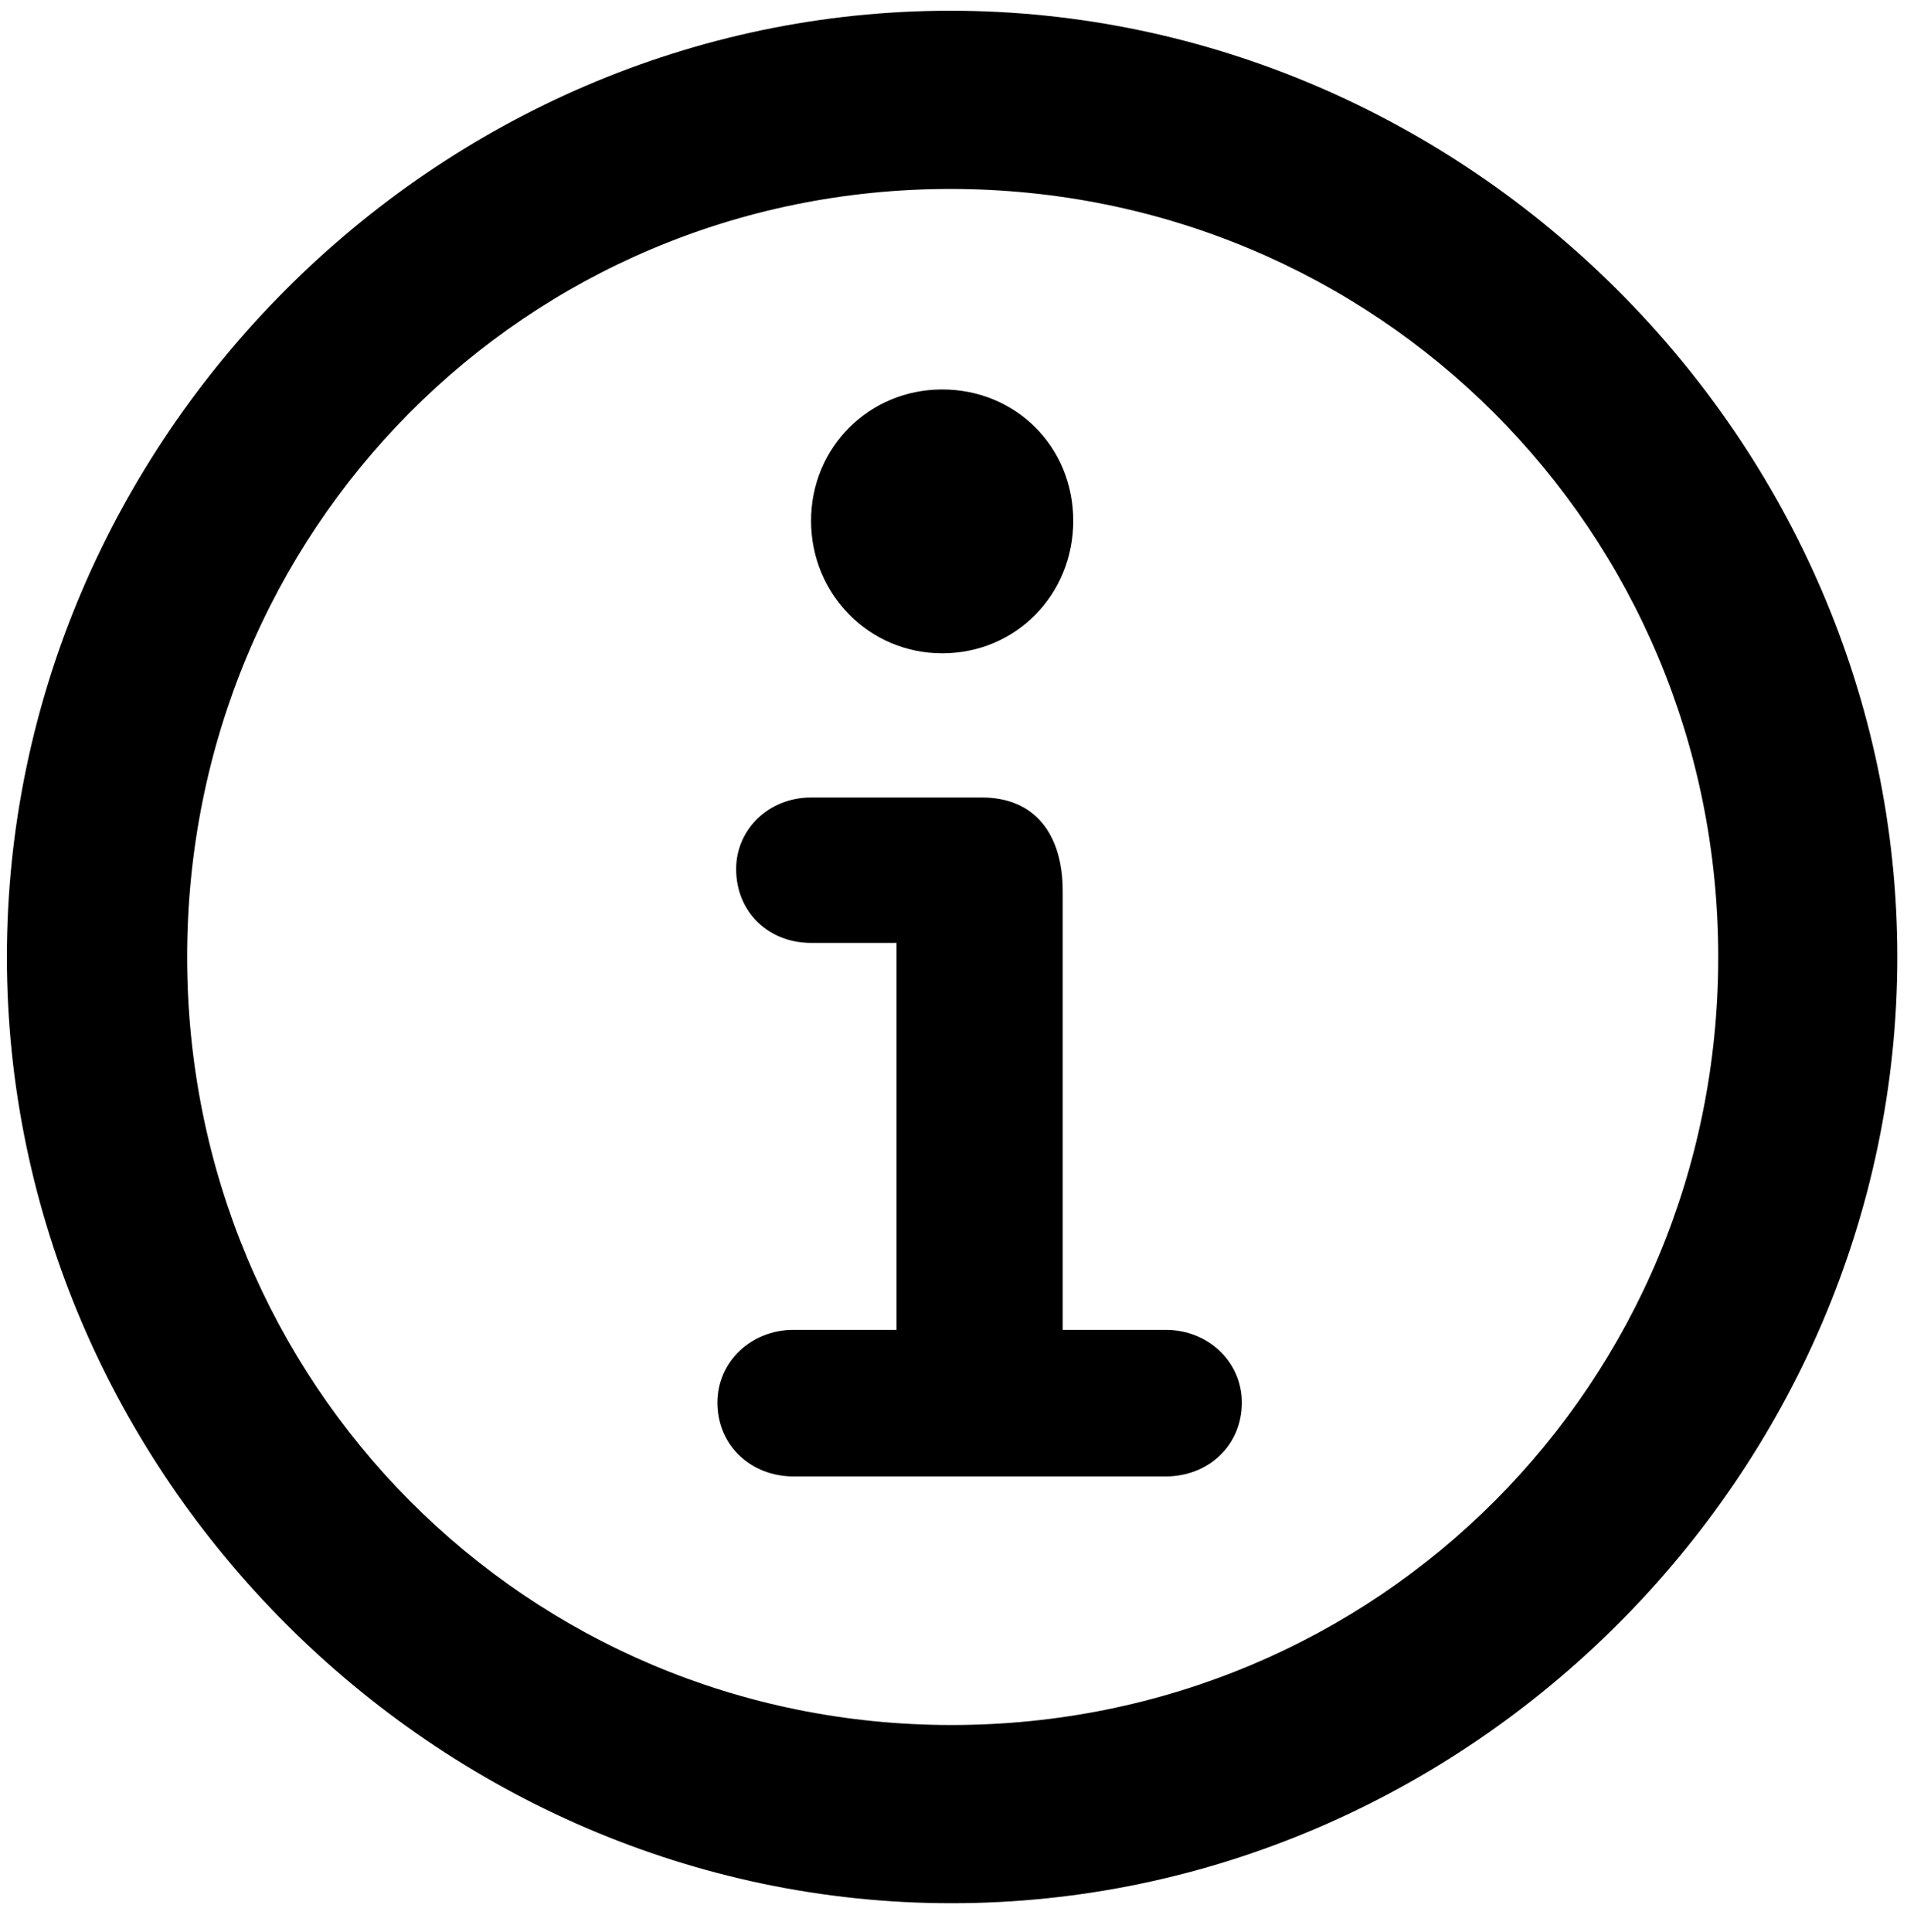 <?xml version="1.0" encoding="UTF-8" standalone="no"?>
<!DOCTYPE svg PUBLIC "-//W3C//DTD SVG 1.1//EN" "http://www.w3.org/Graphics/SVG/1.1/DTD/svg11.dtd">
<svg width="100%" height="100%" viewBox="0 0 79 80" version="1.1" xmlns="http://www.w3.org/2000/svg" xmlns:xlink="http://www.w3.org/1999/xlink" xml:space="preserve" xmlns:serif="http://www.serif.com/" style="fill-rule:evenodd;clip-rule:evenodd;stroke-linejoin:round;stroke-miterlimit:2;">
    <g transform="matrix(1,0,0,1,-312,-408)">
        <g transform="matrix(34.245,0,0,18.082,31351.5,-9912.83)">
            <g id="icon-info" transform="matrix(0.029,0,0,0.055,-906.585,574.91)">
                <path d="M46.24,4.15C67.773,4.15 85.693,-13.721 85.693,-35.254C85.693,-56.787 67.725,-74.658 46.191,-74.658C24.707,-74.658 6.836,-56.787 6.836,-35.254C6.836,-13.721 24.756,4.15 46.24,4.15ZM46.24,-3.271C28.516,-3.271 14.355,-17.481 14.355,-35.254C14.355,-53.027 28.467,-67.236 46.191,-67.236C63.965,-67.236 78.223,-53.027 78.223,-35.254C78.223,-17.481 64.014,-3.271 46.24,-3.271Z" style="fill-rule:nonzero;"/>
                <path d="M39.648,-13.623L55.176,-13.623C56.934,-13.623 58.35,-14.893 58.35,-16.699C58.35,-18.408 56.934,-19.727 55.176,-19.727L50.879,-19.727L50.879,-37.988C50.879,-40.381 49.707,-41.895 47.51,-41.895L40.381,-41.895C38.623,-41.895 37.256,-40.576 37.256,-38.916C37.256,-37.109 38.623,-35.84 40.381,-35.84L43.945,-35.84L43.945,-19.727L39.648,-19.727C37.891,-19.727 36.475,-18.408 36.475,-16.699C36.475,-14.893 37.891,-13.623 39.648,-13.623ZM45.85,-47.9C48.926,-47.9 51.318,-50.342 51.318,-53.418C51.318,-56.494 48.926,-58.887 45.85,-58.887C42.822,-58.887 40.381,-56.494 40.381,-53.418C40.381,-50.342 42.822,-47.9 45.85,-47.9Z" style="fill-rule:nonzero;"/>
            </g>
        </g>
    </g>
</svg>
